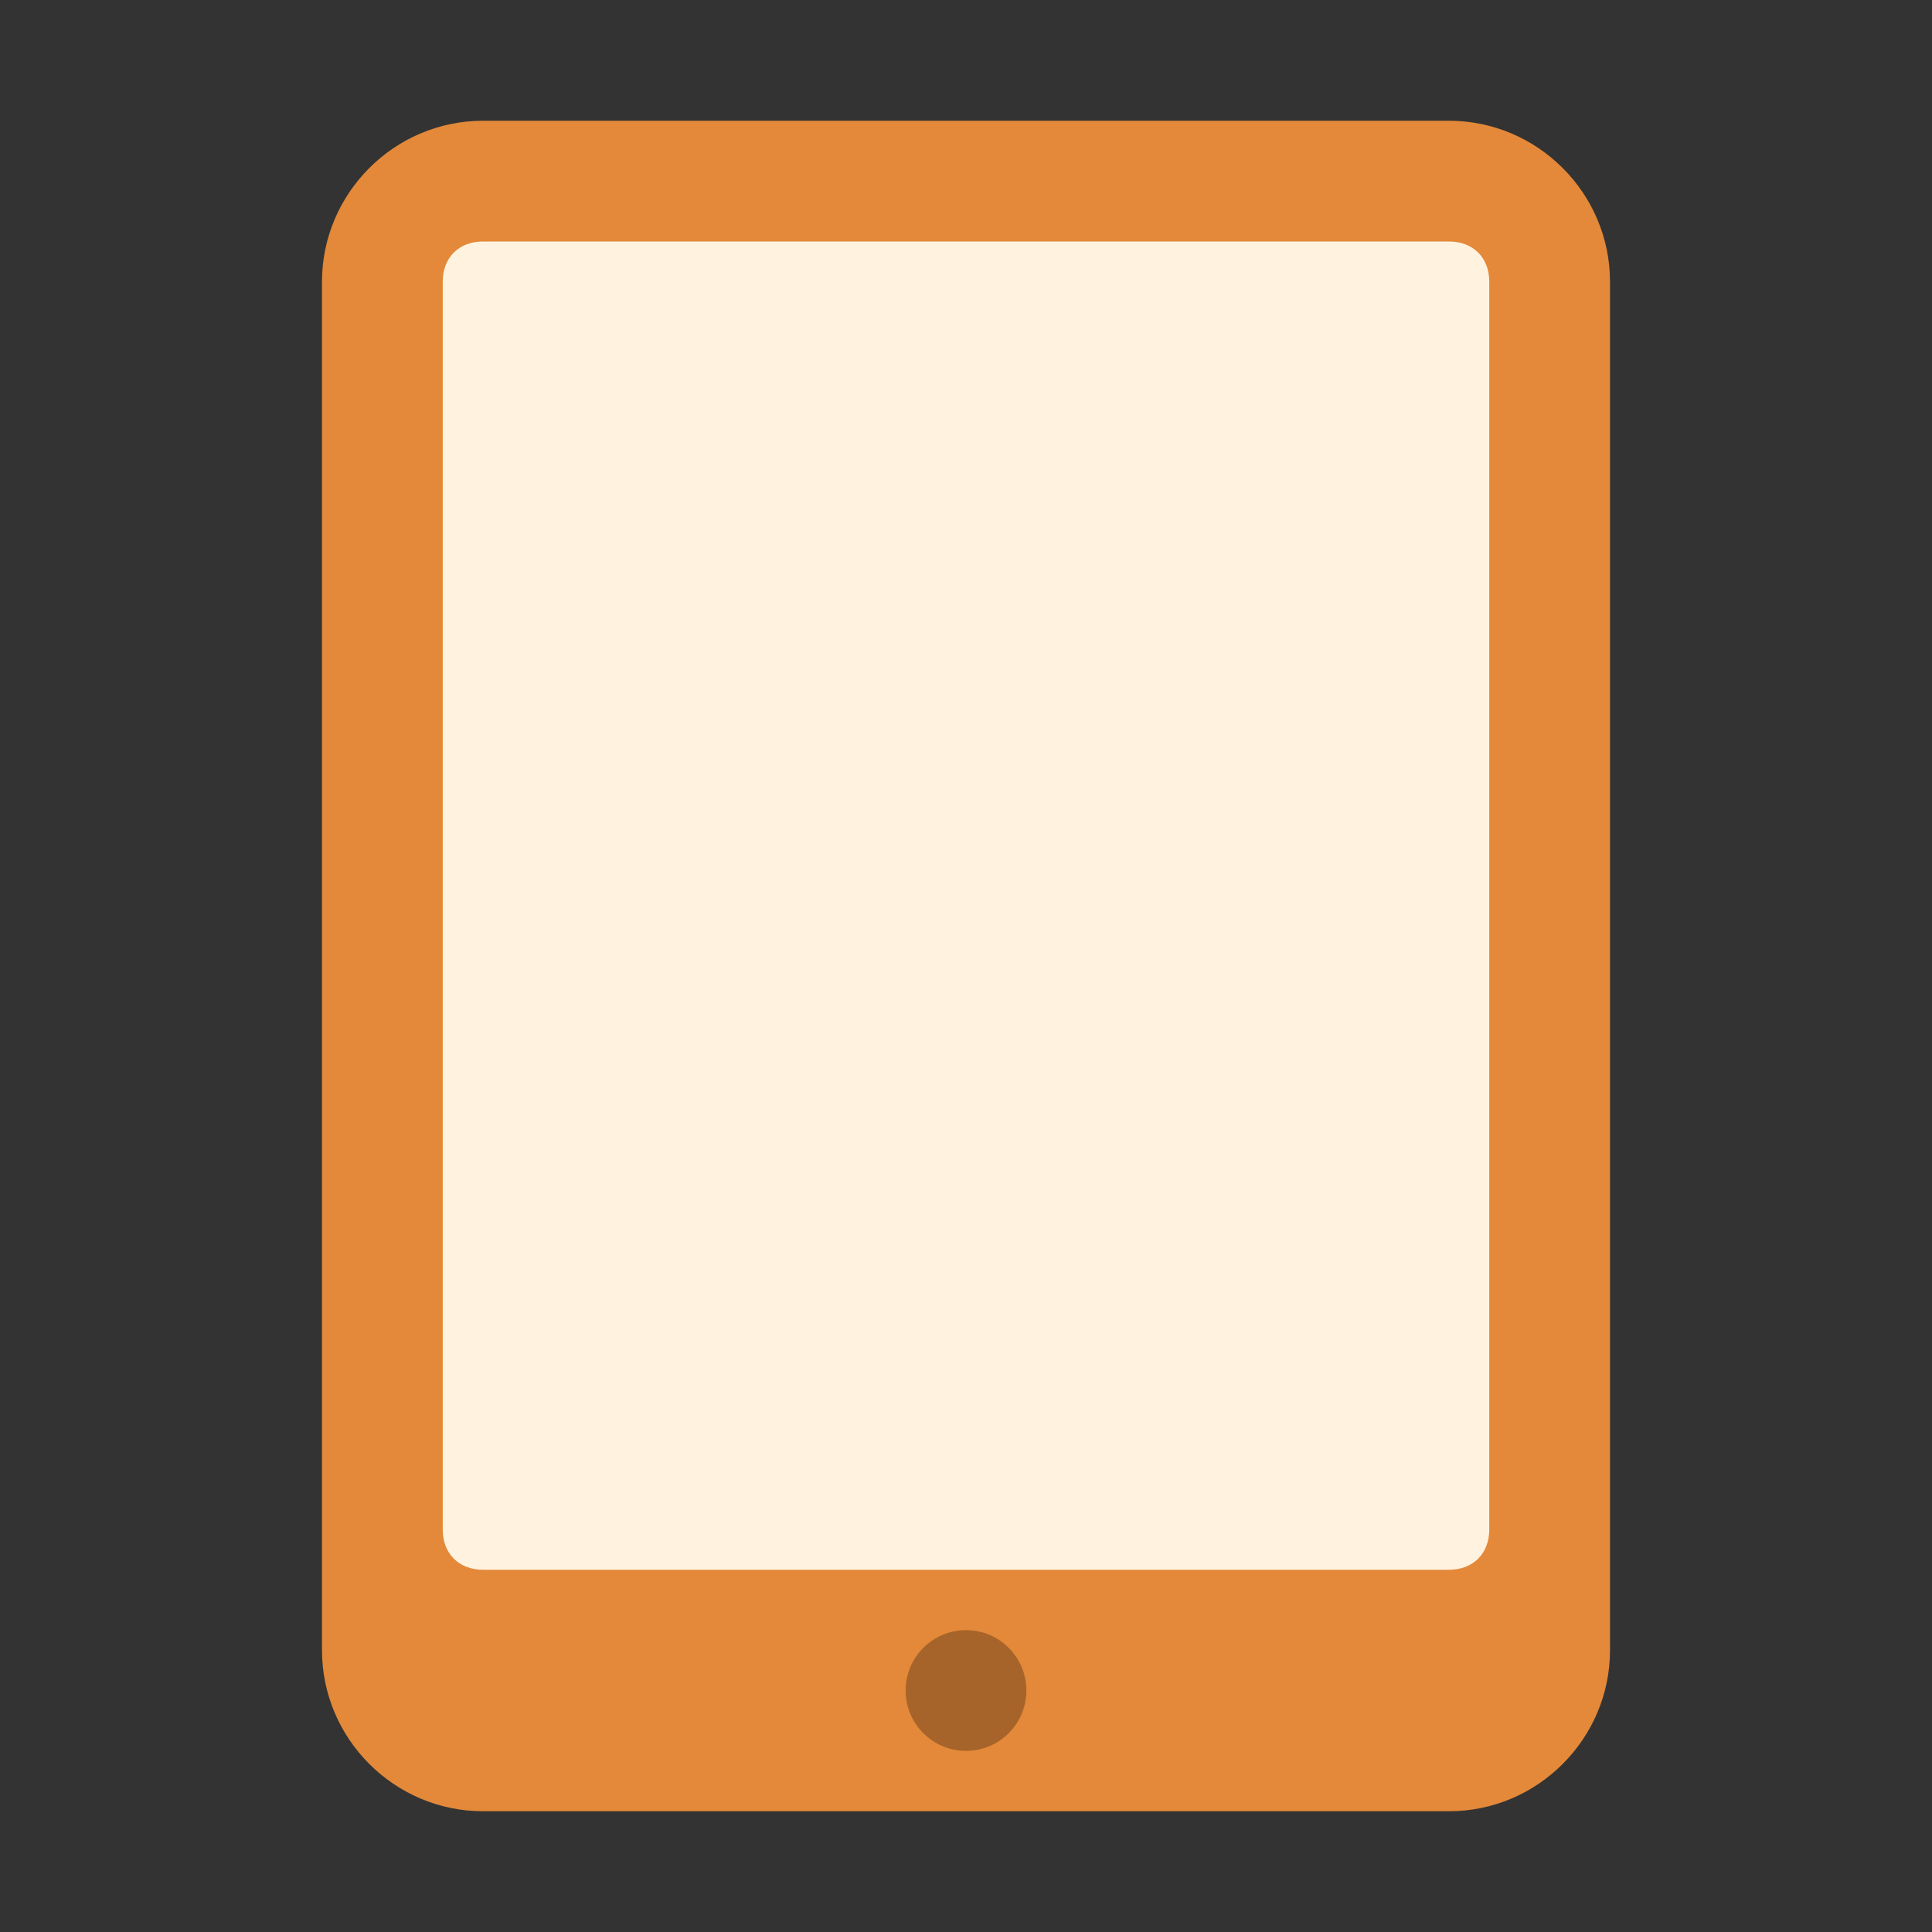 <svg width="50" height="50" viewBox="0 0 50 50" fill="none" xmlns="http://www.w3.org/2000/svg">
<rect x="0" y="0" width="50" height="50" fill="#333333" stroke="none"/>
<path d="M8.333 42.708V7.292C8.333 5 10.208 3.125 12.5 3.125H37.5C39.792 3.125 41.667 5 41.667 7.292V42.708C41.667 45 39.792 46.875 37.5 46.875H12.5C10.208 46.875 8.333 45 8.333 42.708Z" fill="#E38939"/>
<path d="M37.5 6.25H12.5C11.875 6.25 11.458 6.667 11.458 7.292V39.583C11.458 40.208 11.875 40.625 12.5 40.625H37.5C38.125 40.625 38.542 40.208 38.542 39.583V7.292C38.542 6.667 38.125 6.25 37.5 6.25Z" fill="#FFF3E0"/>
<path d="M25 45.312C25.863 45.312 26.562 44.613 26.562 43.75C26.562 42.887 25.863 42.188 25 42.188C24.137 42.188 23.438 42.887 23.438 43.75C23.438 44.613 24.137 45.312 25 45.312Z" fill="#A6642A"/>
</svg>
